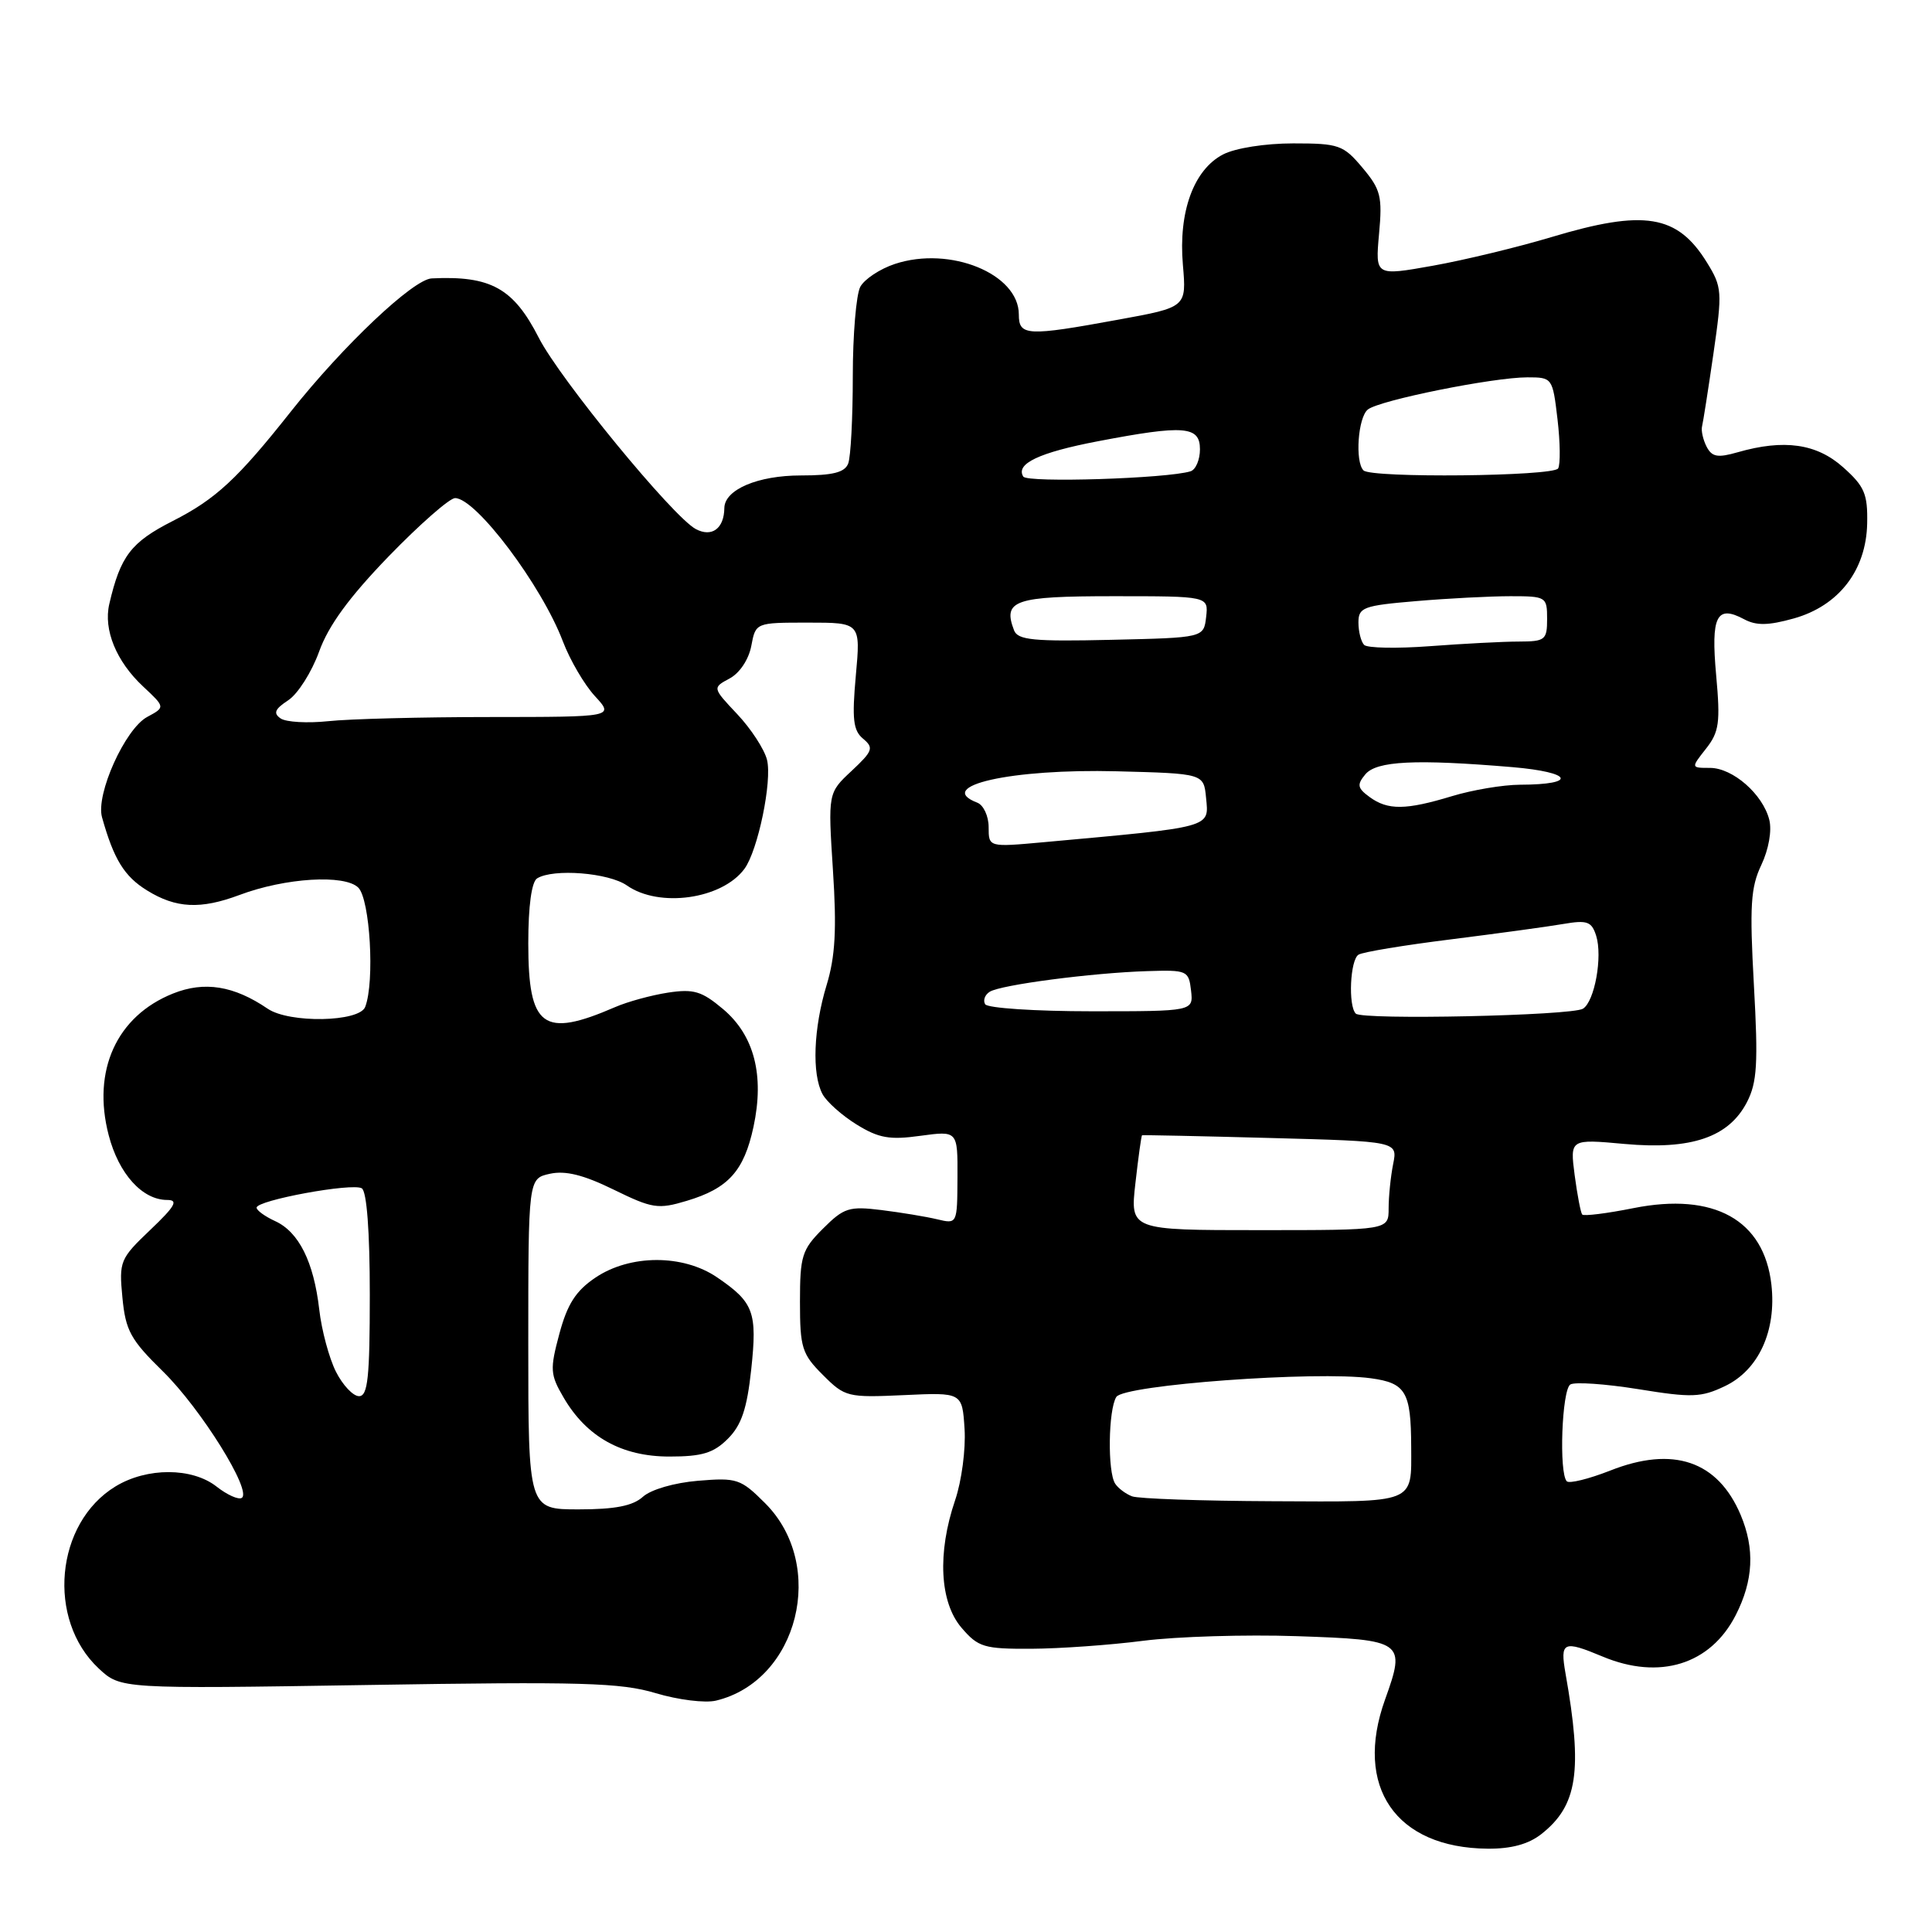 <?xml version="1.0" encoding="UTF-8" standalone="no"?>
<!DOCTYPE svg PUBLIC "-//W3C//DTD SVG 1.1//EN" "http://www.w3.org/Graphics/SVG/1.1/DTD/svg11.dtd" >
<svg xmlns="http://www.w3.org/2000/svg" xmlns:xlink="http://www.w3.org/1999/xlink" version="1.1" viewBox="0 0 256 256">
 <g >
 <path fill="currentColor"
d=" M 204.23 243.03 C 209.04 239.25 209.73 234.67 207.44 221.75 C 206.70 217.52 207.13 217.32 212.35 219.50 C 219.90 222.66 226.65 220.56 229.99 214.02 C 232.34 209.42 232.54 205.22 230.64 200.72 C 227.61 193.57 221.70 191.56 213.36 194.86 C 210.53 195.97 207.94 196.61 207.61 196.28 C 206.55 195.22 206.95 184.15 208.08 183.45 C 208.67 183.09 212.72 183.37 217.08 184.07 C 224.17 185.22 225.40 185.18 228.56 183.67 C 233.03 181.54 235.41 176.34 234.72 170.22 C 233.75 161.64 227.12 157.96 216.46 160.08 C 212.92 160.79 209.86 161.17 209.65 160.93 C 209.45 160.69 209.00 158.34 208.65 155.71 C 208.03 150.92 208.03 150.92 215.27 151.58 C 224.14 152.38 229.07 150.69 231.48 146.04 C 232.83 143.42 232.98 140.92 232.40 130.52 C 231.82 120.02 231.97 117.58 233.39 114.60 C 234.36 112.54 234.80 110.06 234.44 108.63 C 233.59 105.24 229.60 101.75 226.58 101.75 C 224.05 101.75 224.05 101.75 226.05 99.21 C 227.80 96.99 227.97 95.75 227.40 89.47 C 226.69 81.63 227.45 80.10 231.10 82.05 C 232.72 82.92 234.31 82.89 237.68 81.95 C 243.64 80.28 247.28 75.58 247.41 69.37 C 247.49 65.45 247.06 64.44 244.23 61.92 C 240.72 58.78 236.40 58.16 230.24 59.93 C 227.59 60.69 226.84 60.55 226.13 59.18 C 225.66 58.26 225.39 57.05 225.53 56.50 C 225.67 55.95 226.35 51.61 227.04 46.85 C 228.23 38.62 228.19 38.04 226.17 34.77 C 222.25 28.43 217.88 27.72 205.56 31.42 C 201.13 32.75 194.06 34.46 189.86 35.21 C 182.23 36.57 182.23 36.57 182.73 31.00 C 183.19 26.02 182.95 25.10 180.53 22.22 C 178.00 19.21 177.41 19.00 171.36 19.00 C 167.65 19.00 163.70 19.62 162.07 20.46 C 158.17 22.48 156.13 28.07 156.74 35.10 C 157.22 40.71 157.22 40.71 148.22 42.35 C 136.06 44.58 135.00 44.52 135.00 41.67 C 135.00 36.28 125.89 32.56 118.59 34.97 C 116.61 35.62 114.54 36.99 113.99 38.01 C 113.45 39.03 113.00 44.36 113.00 49.85 C 113.00 55.34 112.73 60.55 112.39 61.42 C 111.94 62.60 110.36 63.00 106.12 63.00 C 100.42 63.00 96.02 64.87 95.98 67.31 C 95.95 70.04 94.32 71.24 92.19 70.10 C 89.16 68.48 74.20 50.25 71.40 44.77 C 68.04 38.18 65.03 36.51 57.20 36.89 C 54.75 37.01 45.48 45.78 38.55 54.52 C 31.47 63.47 28.58 66.14 22.90 69.03 C 17.35 71.85 15.96 73.67 14.48 80.04 C 13.69 83.45 15.41 87.65 18.97 90.97 C 21.90 93.71 21.90 93.71 19.52 94.99 C 16.58 96.56 12.66 105.26 13.52 108.30 C 15.08 113.87 16.47 116.13 19.49 117.99 C 23.32 120.36 26.57 120.52 31.73 118.59 C 37.79 116.31 45.69 115.83 47.48 117.62 C 49.03 119.18 49.67 130.10 48.39 133.42 C 47.62 135.44 38.34 135.61 35.47 133.66 C 30.99 130.61 27.09 129.98 22.92 131.65 C 15.45 134.64 12.17 141.86 14.40 150.41 C 15.73 155.54 18.86 159.00 22.15 159.00 C 23.68 159.00 23.22 159.82 19.91 162.97 C 15.90 166.79 15.76 167.13 16.22 171.93 C 16.64 176.32 17.30 177.52 21.60 181.73 C 26.63 186.67 33.45 197.61 32.03 198.48 C 31.59 198.75 30.10 198.08 28.71 196.99 C 25.46 194.43 19.47 194.42 15.30 196.96 C 7.32 201.82 6.15 214.60 13.08 221.08 C 15.99 223.79 15.99 223.79 48.75 223.27 C 77.06 222.81 82.23 222.96 86.88 224.35 C 89.84 225.24 93.44 225.69 94.88 225.34 C 105.80 222.71 109.60 207.40 101.39 199.19 C 98.15 195.95 97.65 195.78 92.49 196.21 C 89.36 196.47 86.25 197.37 85.19 198.33 C 83.85 199.54 81.50 200.00 76.67 200.00 C 70.00 200.00 70.00 200.00 70.00 178.08 C 70.00 156.16 70.00 156.16 72.87 155.53 C 74.93 155.08 77.33 155.68 81.31 157.63 C 86.44 160.14 87.20 160.26 90.99 159.12 C 96.51 157.47 98.58 155.17 99.84 149.32 C 101.31 142.48 99.94 137.19 95.81 133.71 C 92.98 131.33 91.92 131.01 88.50 131.53 C 86.30 131.87 83.15 132.73 81.50 133.45 C 71.95 137.59 70.00 136.16 70.00 124.99 C 70.00 120.04 70.44 116.85 71.17 116.39 C 73.32 115.06 80.65 115.64 83.07 117.33 C 87.35 120.33 95.67 119.15 98.64 115.13 C 100.43 112.70 102.34 103.48 101.63 100.67 C 101.28 99.28 99.51 96.56 97.69 94.63 C 94.39 91.13 94.39 91.13 96.68 89.90 C 98.01 89.19 99.21 87.38 99.55 85.59 C 100.13 82.50 100.13 82.50 107.08 82.50 C 114.04 82.50 114.04 82.50 113.40 89.53 C 112.88 95.30 113.05 96.80 114.37 97.89 C 115.81 99.09 115.65 99.52 112.84 102.15 C 109.71 105.07 109.71 105.07 110.37 115.32 C 110.88 123.12 110.68 126.75 109.53 130.53 C 107.79 136.26 107.56 142.32 108.99 144.98 C 109.53 145.99 111.56 147.80 113.50 149.00 C 116.43 150.81 117.88 151.07 121.96 150.50 C 126.90 149.83 126.90 149.83 126.87 156.01 C 126.84 162.20 126.84 162.20 124.17 161.56 C 122.70 161.21 119.38 160.66 116.80 160.34 C 112.51 159.81 111.82 160.03 109.05 162.80 C 106.26 165.58 106.00 166.42 106.00 172.50 C 106.00 178.57 106.26 179.42 109.03 182.18 C 111.96 185.12 112.31 185.20 119.78 184.86 C 127.50 184.50 127.50 184.50 127.81 189.35 C 127.98 192.02 127.42 196.26 126.56 198.78 C 124.18 205.77 124.51 212.31 127.41 215.69 C 129.62 218.27 130.39 218.50 136.66 218.47 C 140.42 218.45 147.10 217.98 151.50 217.41 C 155.90 216.85 165.05 216.57 171.82 216.80 C 186.01 217.28 186.30 217.48 183.53 225.19 C 179.37 236.76 184.93 244.86 197.12 244.96 C 200.24 244.99 202.54 244.36 204.23 243.03 Z  M 96.45 190.64 C 98.25 188.84 98.98 186.67 99.54 181.47 C 100.36 173.84 99.88 172.57 95.01 169.25 C 90.50 166.18 83.49 166.20 78.90 169.29 C 76.30 171.04 75.18 172.79 74.12 176.73 C 72.85 181.46 72.90 182.14 74.68 185.18 C 77.72 190.40 82.39 193.00 88.69 193.00 C 93.03 193.00 94.55 192.54 96.45 190.64 Z  M 150.00 198.27 C 149.18 197.96 148.17 197.21 147.77 196.60 C 146.74 195.06 146.85 186.79 147.92 185.10 C 148.93 183.50 174.42 181.63 181.66 182.63 C 186.28 183.26 186.96 184.43 186.99 191.67 C 187.01 199.32 187.79 199.01 168.64 198.92 C 159.21 198.88 150.82 198.59 150.00 198.27 Z  M 44.51 181.75 C 43.61 179.96 42.61 176.25 42.30 173.50 C 41.57 167.19 39.59 163.23 36.45 161.80 C 35.10 161.18 34.00 160.38 34.00 160.02 C 34.00 159.04 46.71 156.70 47.94 157.46 C 48.60 157.87 49.00 163.16 49.00 171.56 C 49.00 182.53 48.74 185.00 47.57 185.00 C 46.79 185.00 45.41 183.54 44.51 181.75 Z  M 150.45 156.76 C 150.84 153.32 151.23 150.47 151.33 150.43 C 151.42 150.38 159.08 150.54 168.35 150.79 C 185.20 151.24 185.20 151.24 184.60 154.24 C 184.27 155.90 184.00 158.54 184.00 160.12 C 184.00 163.00 184.00 163.00 166.87 163.00 C 149.74 163.00 149.74 163.00 150.45 156.76 Z  M 179.65 134.31 C 178.62 133.28 178.90 127.18 180.01 126.50 C 180.56 126.15 186.07 125.24 192.26 124.47 C 198.44 123.69 205.14 122.78 207.15 122.43 C 210.31 121.89 210.90 122.10 211.50 123.99 C 212.37 126.75 211.30 132.70 209.75 133.66 C 208.26 134.58 180.52 135.18 179.65 134.31 Z  M 130.54 133.07 C 130.23 132.56 130.50 131.81 131.15 131.41 C 132.63 130.49 144.69 128.91 152.00 128.68 C 157.31 128.51 157.51 128.60 157.82 131.25 C 158.13 134.00 158.13 134.00 144.63 134.00 C 137.20 134.00 130.86 133.58 130.54 133.07 Z  M 131.00 109.60 C 131.00 108.14 130.32 106.68 129.50 106.36 C 123.74 104.15 134.01 101.84 148.00 102.20 C 159.50 102.50 159.50 102.50 159.81 105.72 C 160.20 109.72 160.80 109.55 138.25 111.60 C 131.00 112.26 131.00 112.26 131.00 109.60 Z  M 181.48 105.61 C 179.86 104.43 179.78 103.97 180.91 102.61 C 182.39 100.82 187.57 100.57 200.41 101.65 C 208.39 102.33 209.09 103.96 201.41 103.98 C 199.16 103.99 195.11 104.67 192.41 105.49 C 186.28 107.35 183.90 107.38 181.48 105.61 Z  M 37.19 95.20 C 36.18 94.51 36.41 93.96 38.19 92.79 C 39.46 91.96 41.30 89.06 42.28 86.35 C 43.52 82.89 46.27 79.13 51.51 73.71 C 55.62 69.47 59.58 66.00 60.30 66.00 C 63.07 66.00 71.78 77.58 74.59 85.00 C 75.53 87.47 77.44 90.74 78.84 92.25 C 81.37 95.00 81.37 95.00 64.94 95.01 C 55.90 95.01 46.25 95.26 43.50 95.56 C 40.75 95.85 37.91 95.69 37.19 95.20 Z  M 180.75 85.45 C 180.34 85.02 180.00 83.68 180.00 82.48 C 180.00 80.48 180.65 80.24 187.65 79.65 C 191.86 79.29 197.48 79.00 200.15 79.00 C 204.87 79.00 205.00 79.08 205.00 82.00 C 205.00 84.80 204.75 85.00 201.25 85.01 C 199.19 85.01 193.90 85.29 189.50 85.62 C 185.10 85.95 181.16 85.88 180.75 85.45 Z  M 134.37 83.53 C 132.84 79.54 134.40 79.00 147.54 79.00 C 160.13 79.00 160.13 79.00 159.82 81.75 C 159.50 84.50 159.50 84.50 147.23 84.78 C 136.96 85.02 134.87 84.81 134.37 83.53 Z  M 135.59 63.15 C 134.54 61.45 137.69 59.96 145.47 58.47 C 156.92 56.28 159.00 56.45 159.00 59.53 C 159.00 60.92 158.44 62.24 157.75 62.45 C 154.66 63.41 136.12 64.00 135.59 63.15 Z  M 180.67 62.33 C 179.52 61.18 179.94 55.29 181.25 54.26 C 182.80 53.03 197.85 50.00 202.38 50.00 C 205.69 50.00 205.73 50.05 206.38 55.57 C 206.74 58.63 206.77 61.56 206.46 62.07 C 205.81 63.12 181.70 63.37 180.67 62.33 Z "/>
</g>
</svg>